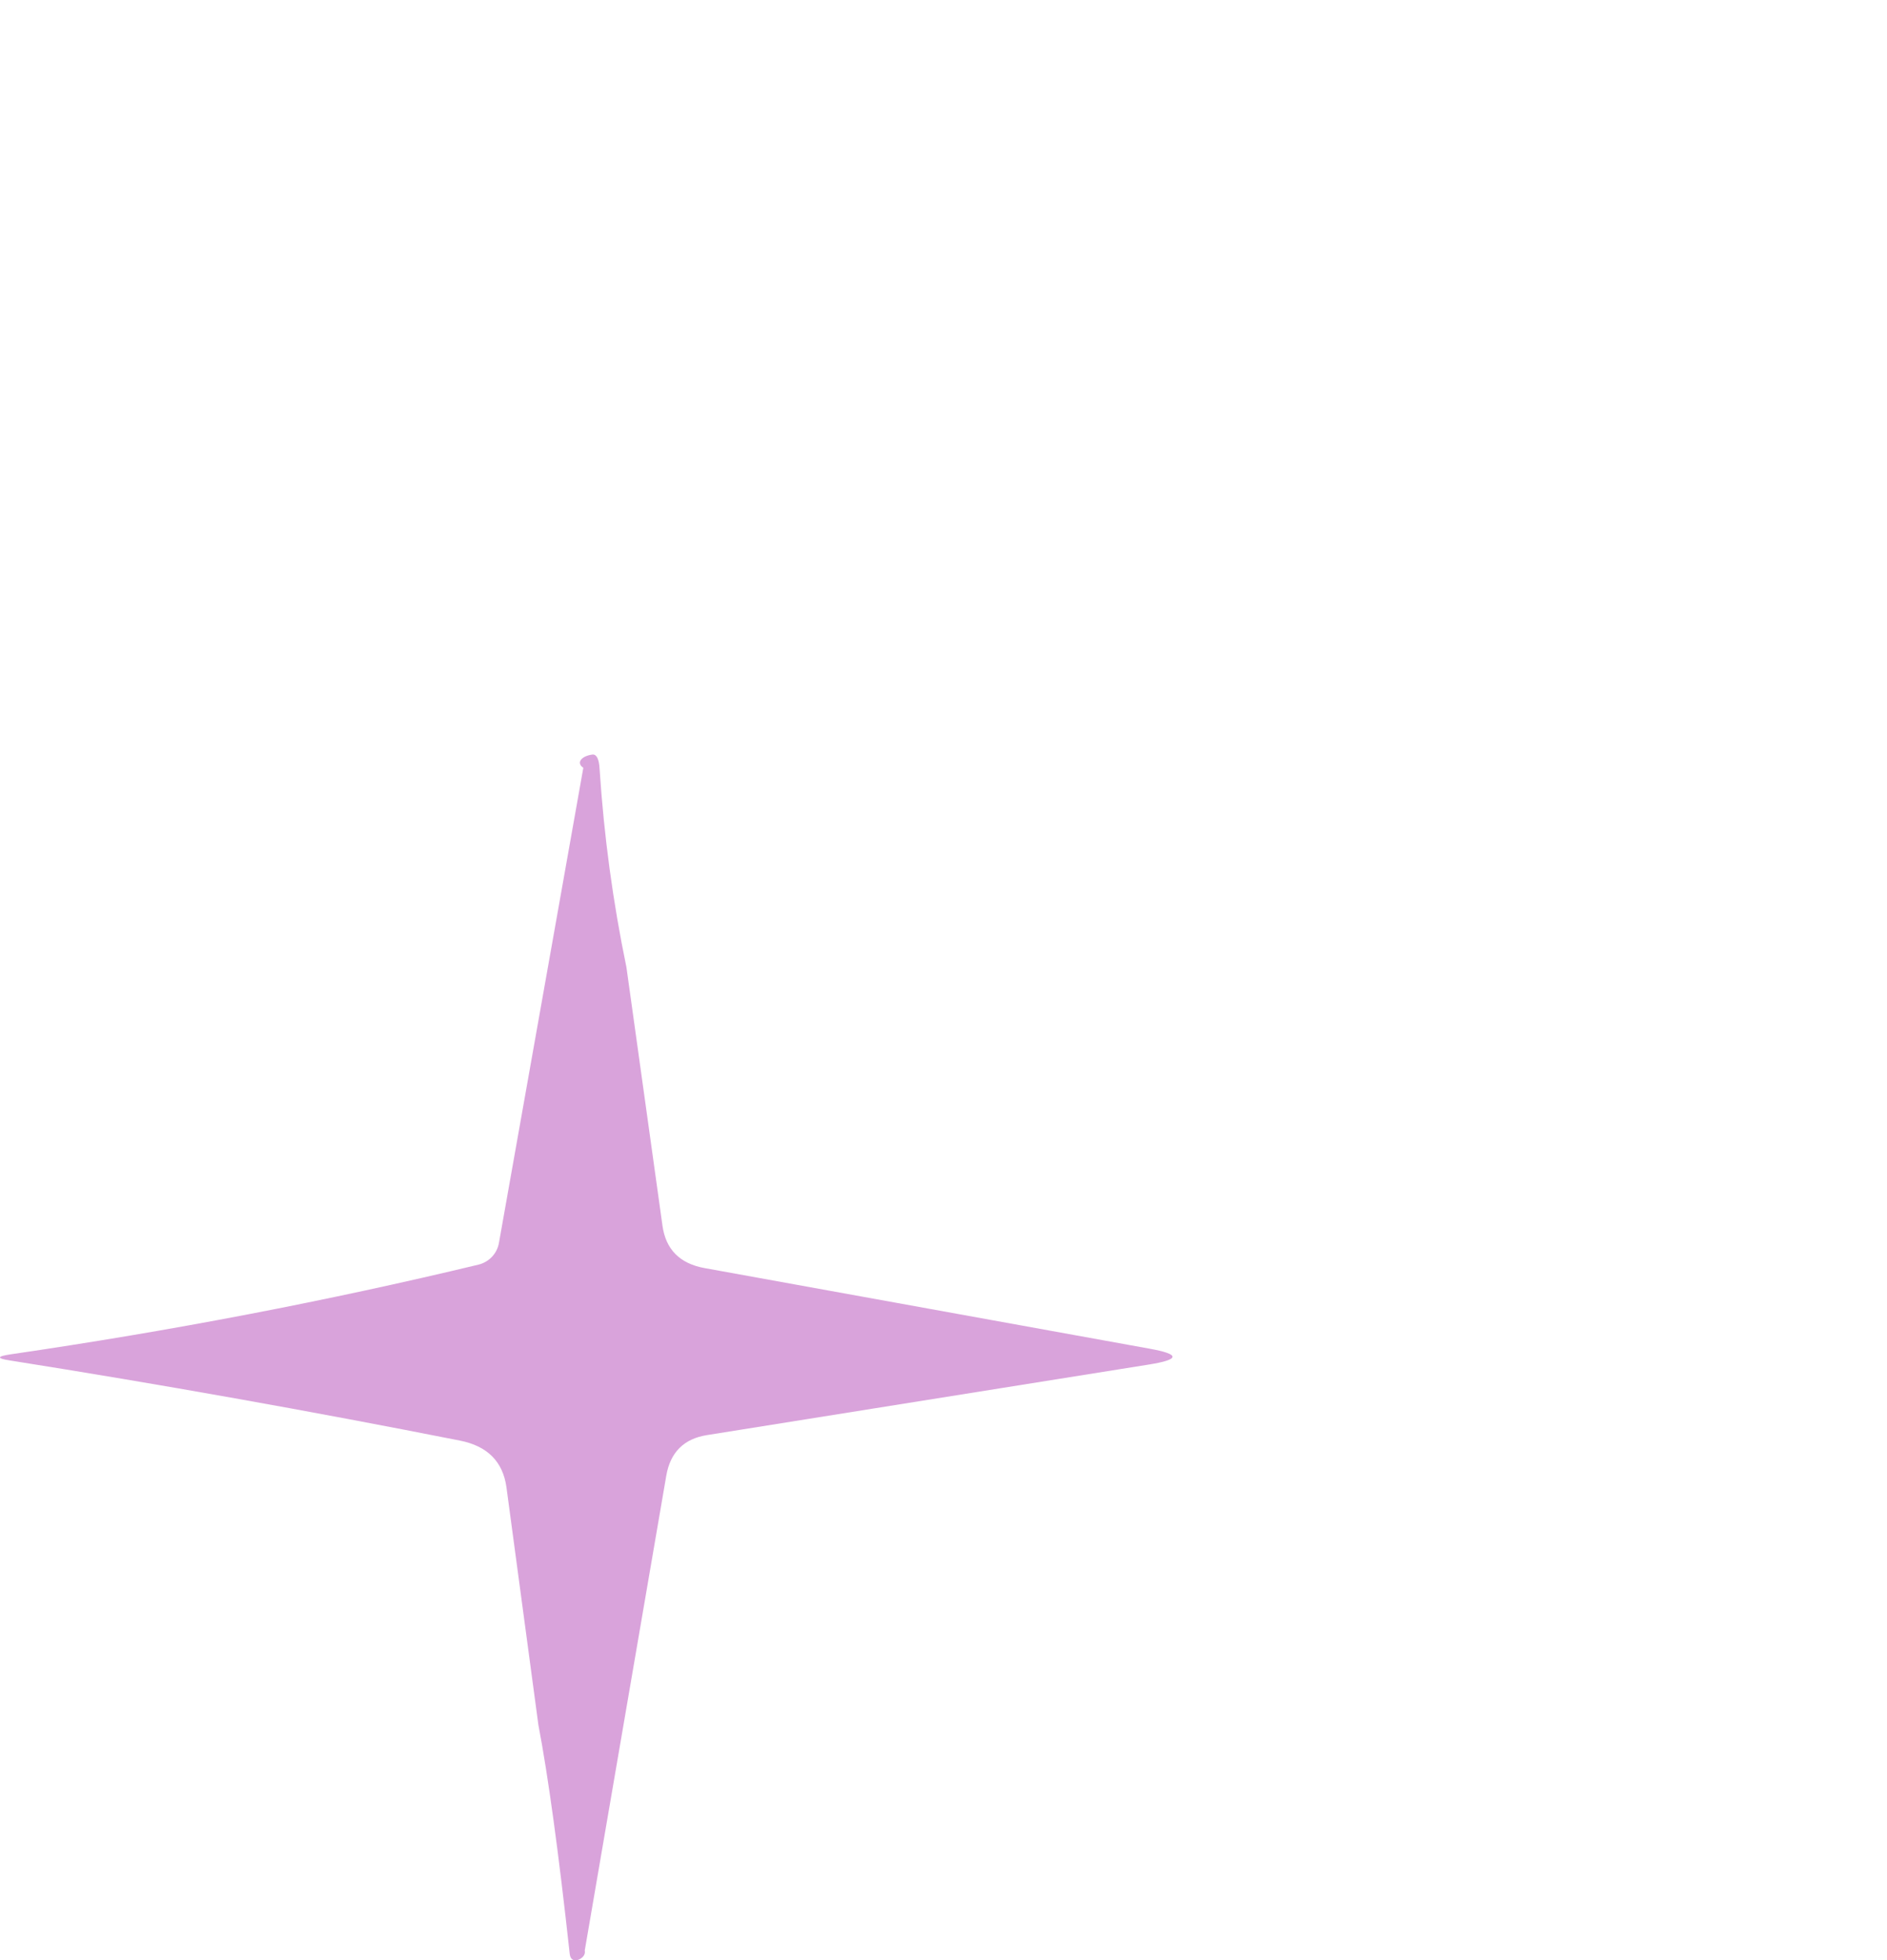 <?xml version="1.0" encoding="UTF-8" standalone="no"?><!-- Generator: Gravit.io --><svg xmlns="http://www.w3.org/2000/svg" xmlns:xlink="http://www.w3.org/1999/xlink" style="isolation:isolate" viewBox="1495.59 1801.143 92.799 96.38" width="92.799pt" height="96.38pt"><defs><clipPath id="_clipPath_t6DfqScEERPSbZp458tU7lZZkrsndhy9"><rect x="1495.59" y="1801.143" width="92.799" height="96.38"/></clipPath></defs><g clip-path="url(#_clipPath_t6DfqScEERPSbZp458tU7lZZkrsndhy9)"><rect x="1495.59" y="1801.143" width="92.799" height="96.38" style="fill:rgb(6,6,6)" fill-opacity="0"/><path d=" M 1526.397 1848.699 L 1528.167 1861.389 Q 1528.407 1863.159 1530.247 1863.489 L 1552.117 1867.449 Q 1554.397 1867.859 1552.097 1868.229 L 1530.357 1871.699 Q 1528.657 1871.969 1528.357 1873.689 L 1524.347 1897.039 C 1524.396 1897.242 1524.232 1897.444 1523.957 1897.519 Q 1523.647 1897.559 1523.607 1897.199 Q 1522.787 1889.709 1522.067 1885.949 L 1520.497 1874.269 Q 1520.237 1872.369 1518.207 1871.969 Q 1507.127 1869.779 1496.077 1868.029 Q 1495.087 1867.879 1496.107 1867.729 Q 1507.967 1865.999 1519.117 1863.319 C 1519.64 1863.193 1520.037 1862.772 1520.127 1862.249 L 1524.277 1838.889 C 1524.108 1838.783 1524.062 1838.637 1524.156 1838.504 C 1524.25 1838.371 1524.47 1838.271 1524.737 1838.239 Q 1525.037 1838.229 1525.077 1838.949 Q 1525.397 1843.869 1526.397 1848.699 Z " fill="rgb(217,163,219)"/></g></svg>